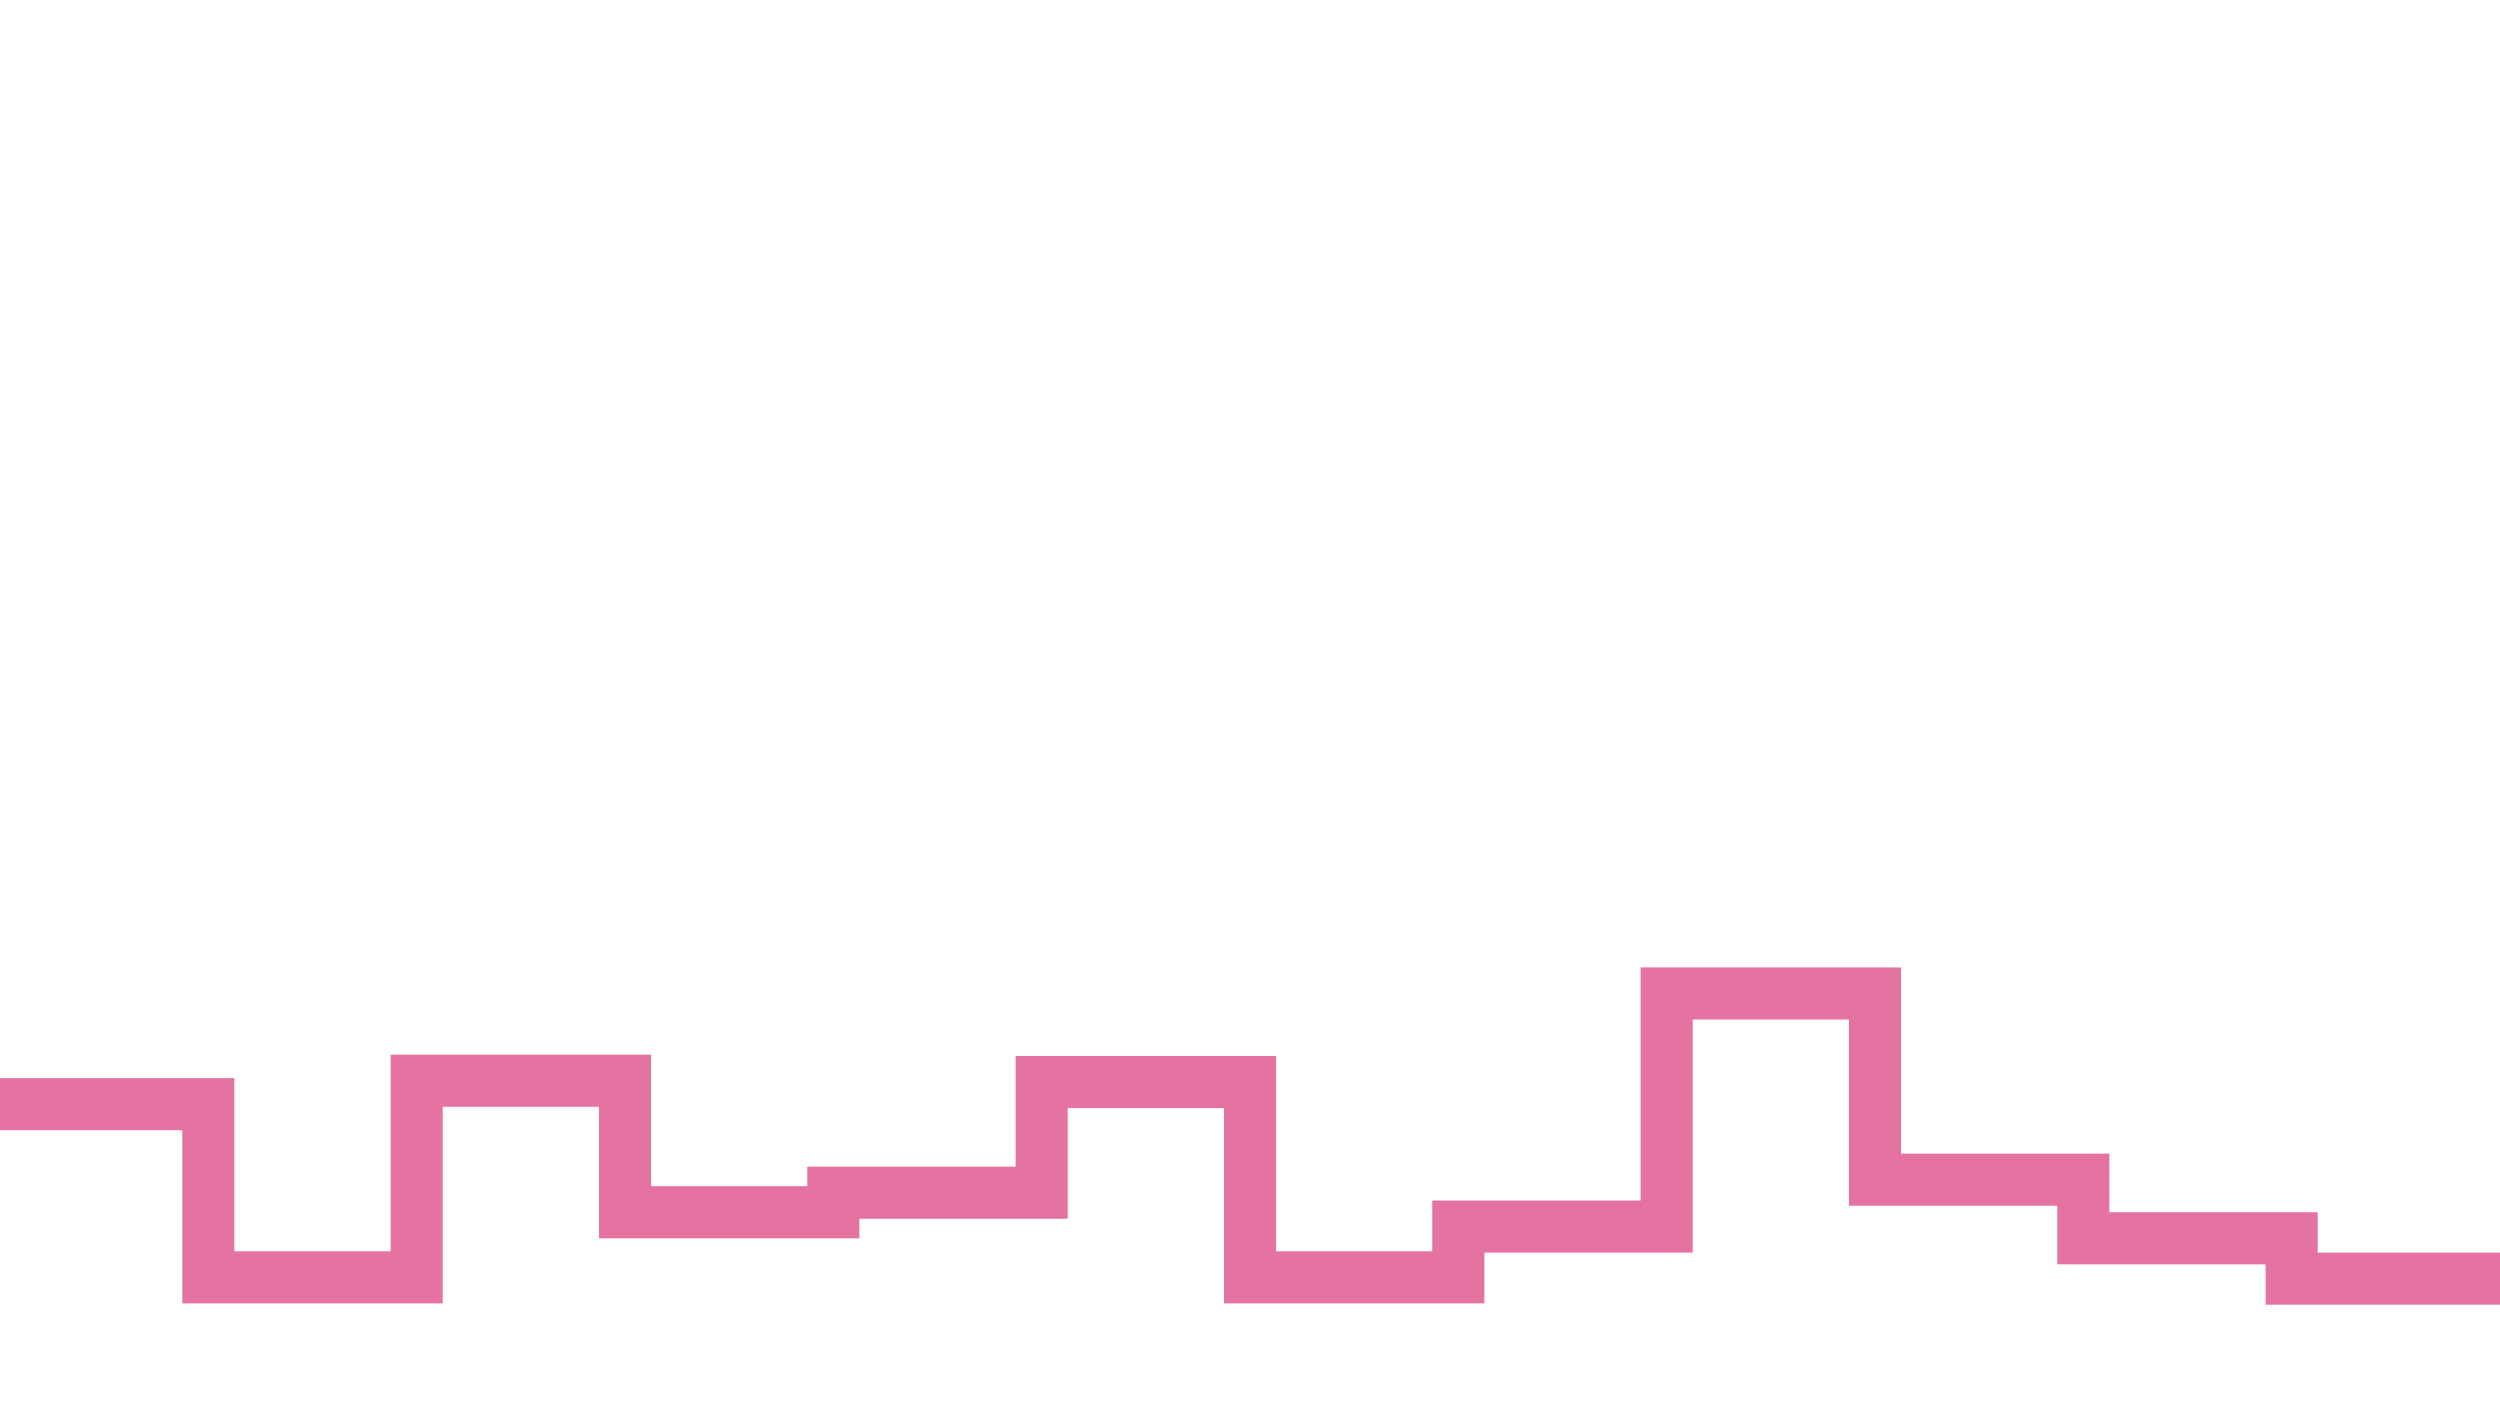<svg id="visual" viewBox="0 0 1920 1080" width="1920" height="1080" xmlns="http://www.w3.org/2000/svg" xmlns:xlink="http://www.w3.org/1999/xlink" version="1.1"><rect x="0" y="0" width="1920" height="1080" fill="#ffffff"></rect><path d="M0 848L160 848L160 981L320 981L320 830L480 830L480 931L640 931L640 916L800 916L800 831L960 831L960 981L1120 981L1120 942L1280 942L1280 763L1440 763L1440 906L1600 906L1600 951L1760 951L1760 982L1920 982" fill="none" stroke-linecap="square" stroke-linejoin="miter" stroke="#e573a2" stroke-width="40"></path></svg>